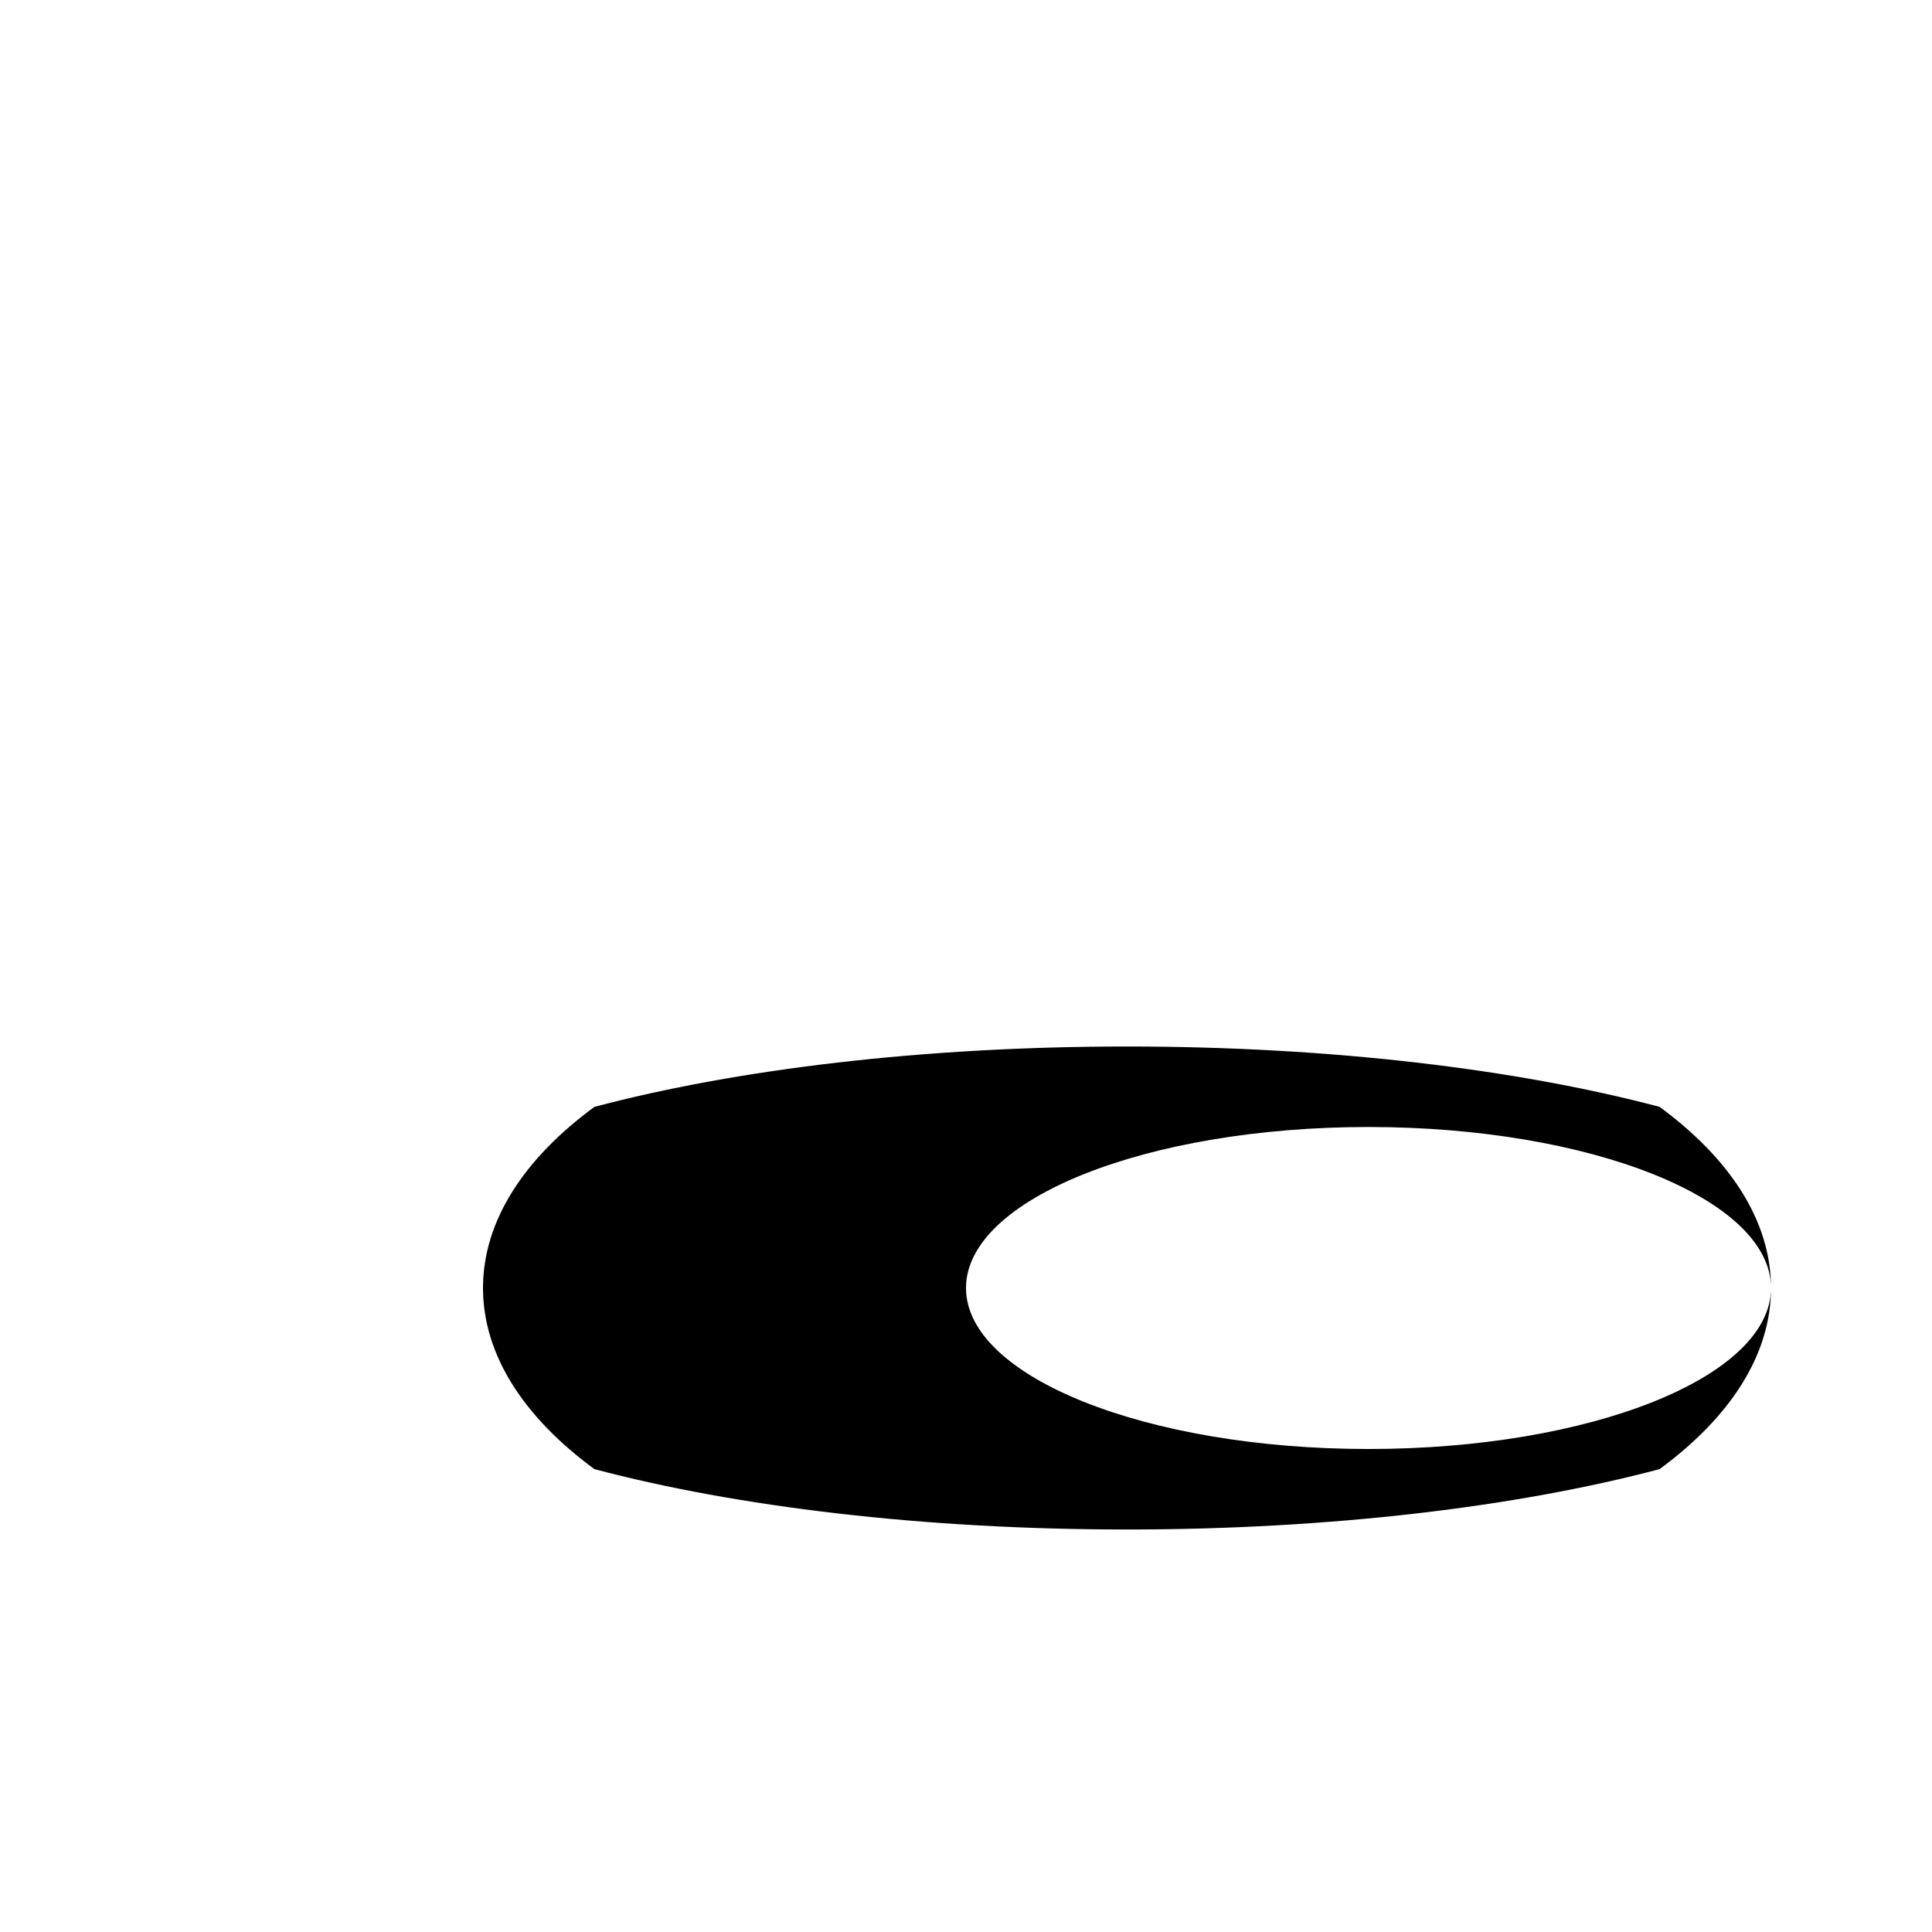 <svg xmlns="http://www.w3.org/2000/svg" id="svg" width="256" height="256" viewBox="0 0 24 24">
  <defs/>
  <path d="M22,16 C22,16.834 21.489,17.609 20.616,18.25 C18.853,18.717 16.537,19 14,19 C11.463,19 9.147,18.717 7.384,18.25 C6.511,17.609 6,16.834 6,16 C6,15.166 6.511,14.391 7.384,13.75 C9.147,13.283 11.463,13 14,13 C16.537,13 18.853,13.283 20.616,13.75 C21.489,14.391 22,15.166 22,16 Z M12,16 C12,17.105 14.239,18 17,18 C19.761,18 22,17.105 22,16 C22,14.895 19.761,14 17,14 C14.239,14 12,14.895 12,16 Z"/>
</svg>